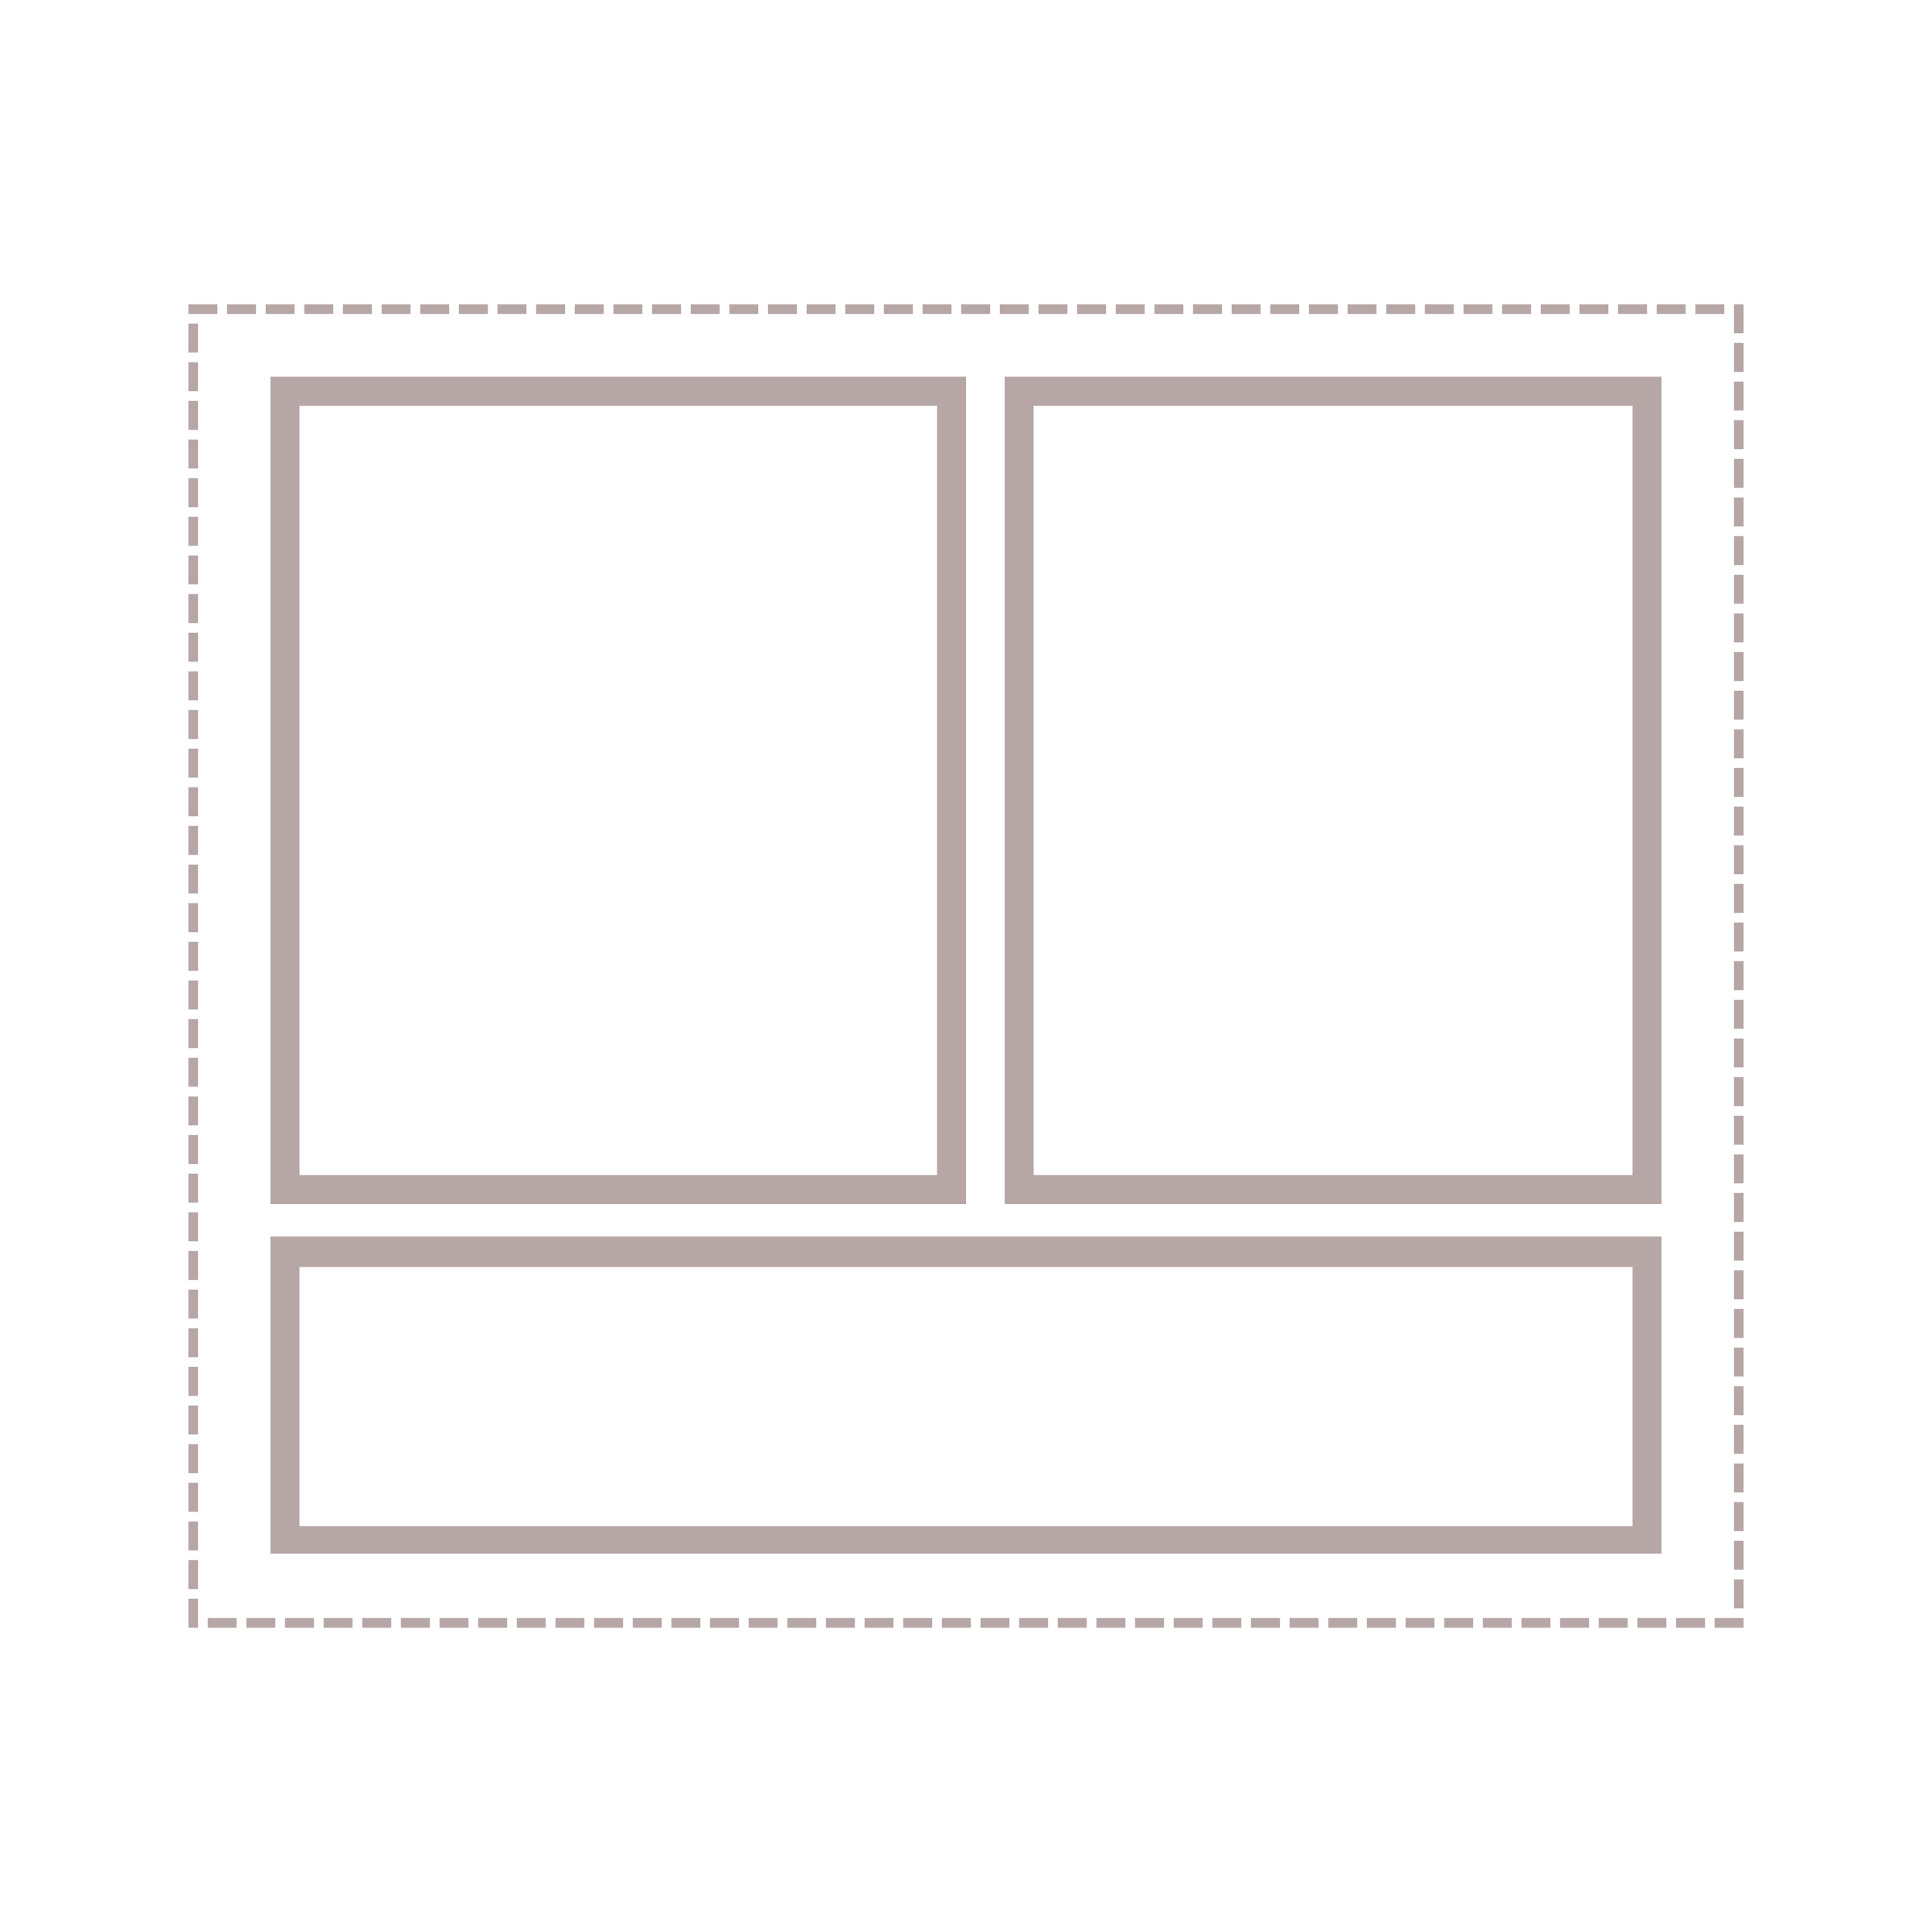 <svg id="Layer_1" data-name="Layer 1" xmlns="http://www.w3.org/2000/svg" viewBox="0 0 50 50"><defs><style>.cls-1{fill:#b6a6a6;}.cls-2{fill:none;stroke:#b6a6a6;stroke-linecap:square;stroke-miterlimit:10;stroke-width:0.25px;stroke-dasharray:0.5;}</style></defs><title>Template_34</title><path class="cls-1" d="M42.25,32.79V39.5H7.75V32.79h34.5M43,32H7v8.21H43V32Z"/><path class="cls-1" d="M24.25,10.5V30.41H7.75V10.5h16.5M25,9.75H7V31.16H25V9.75Z"/><path class="cls-1" d="M42.25,10.5V30.41H26.75V10.5h15.5M43,9.75H26V31.16H43V9.75Z"/><rect class="cls-2" x="5" y="8" width="40" height="34" transform="translate(50 50) rotate(180)"/></svg>